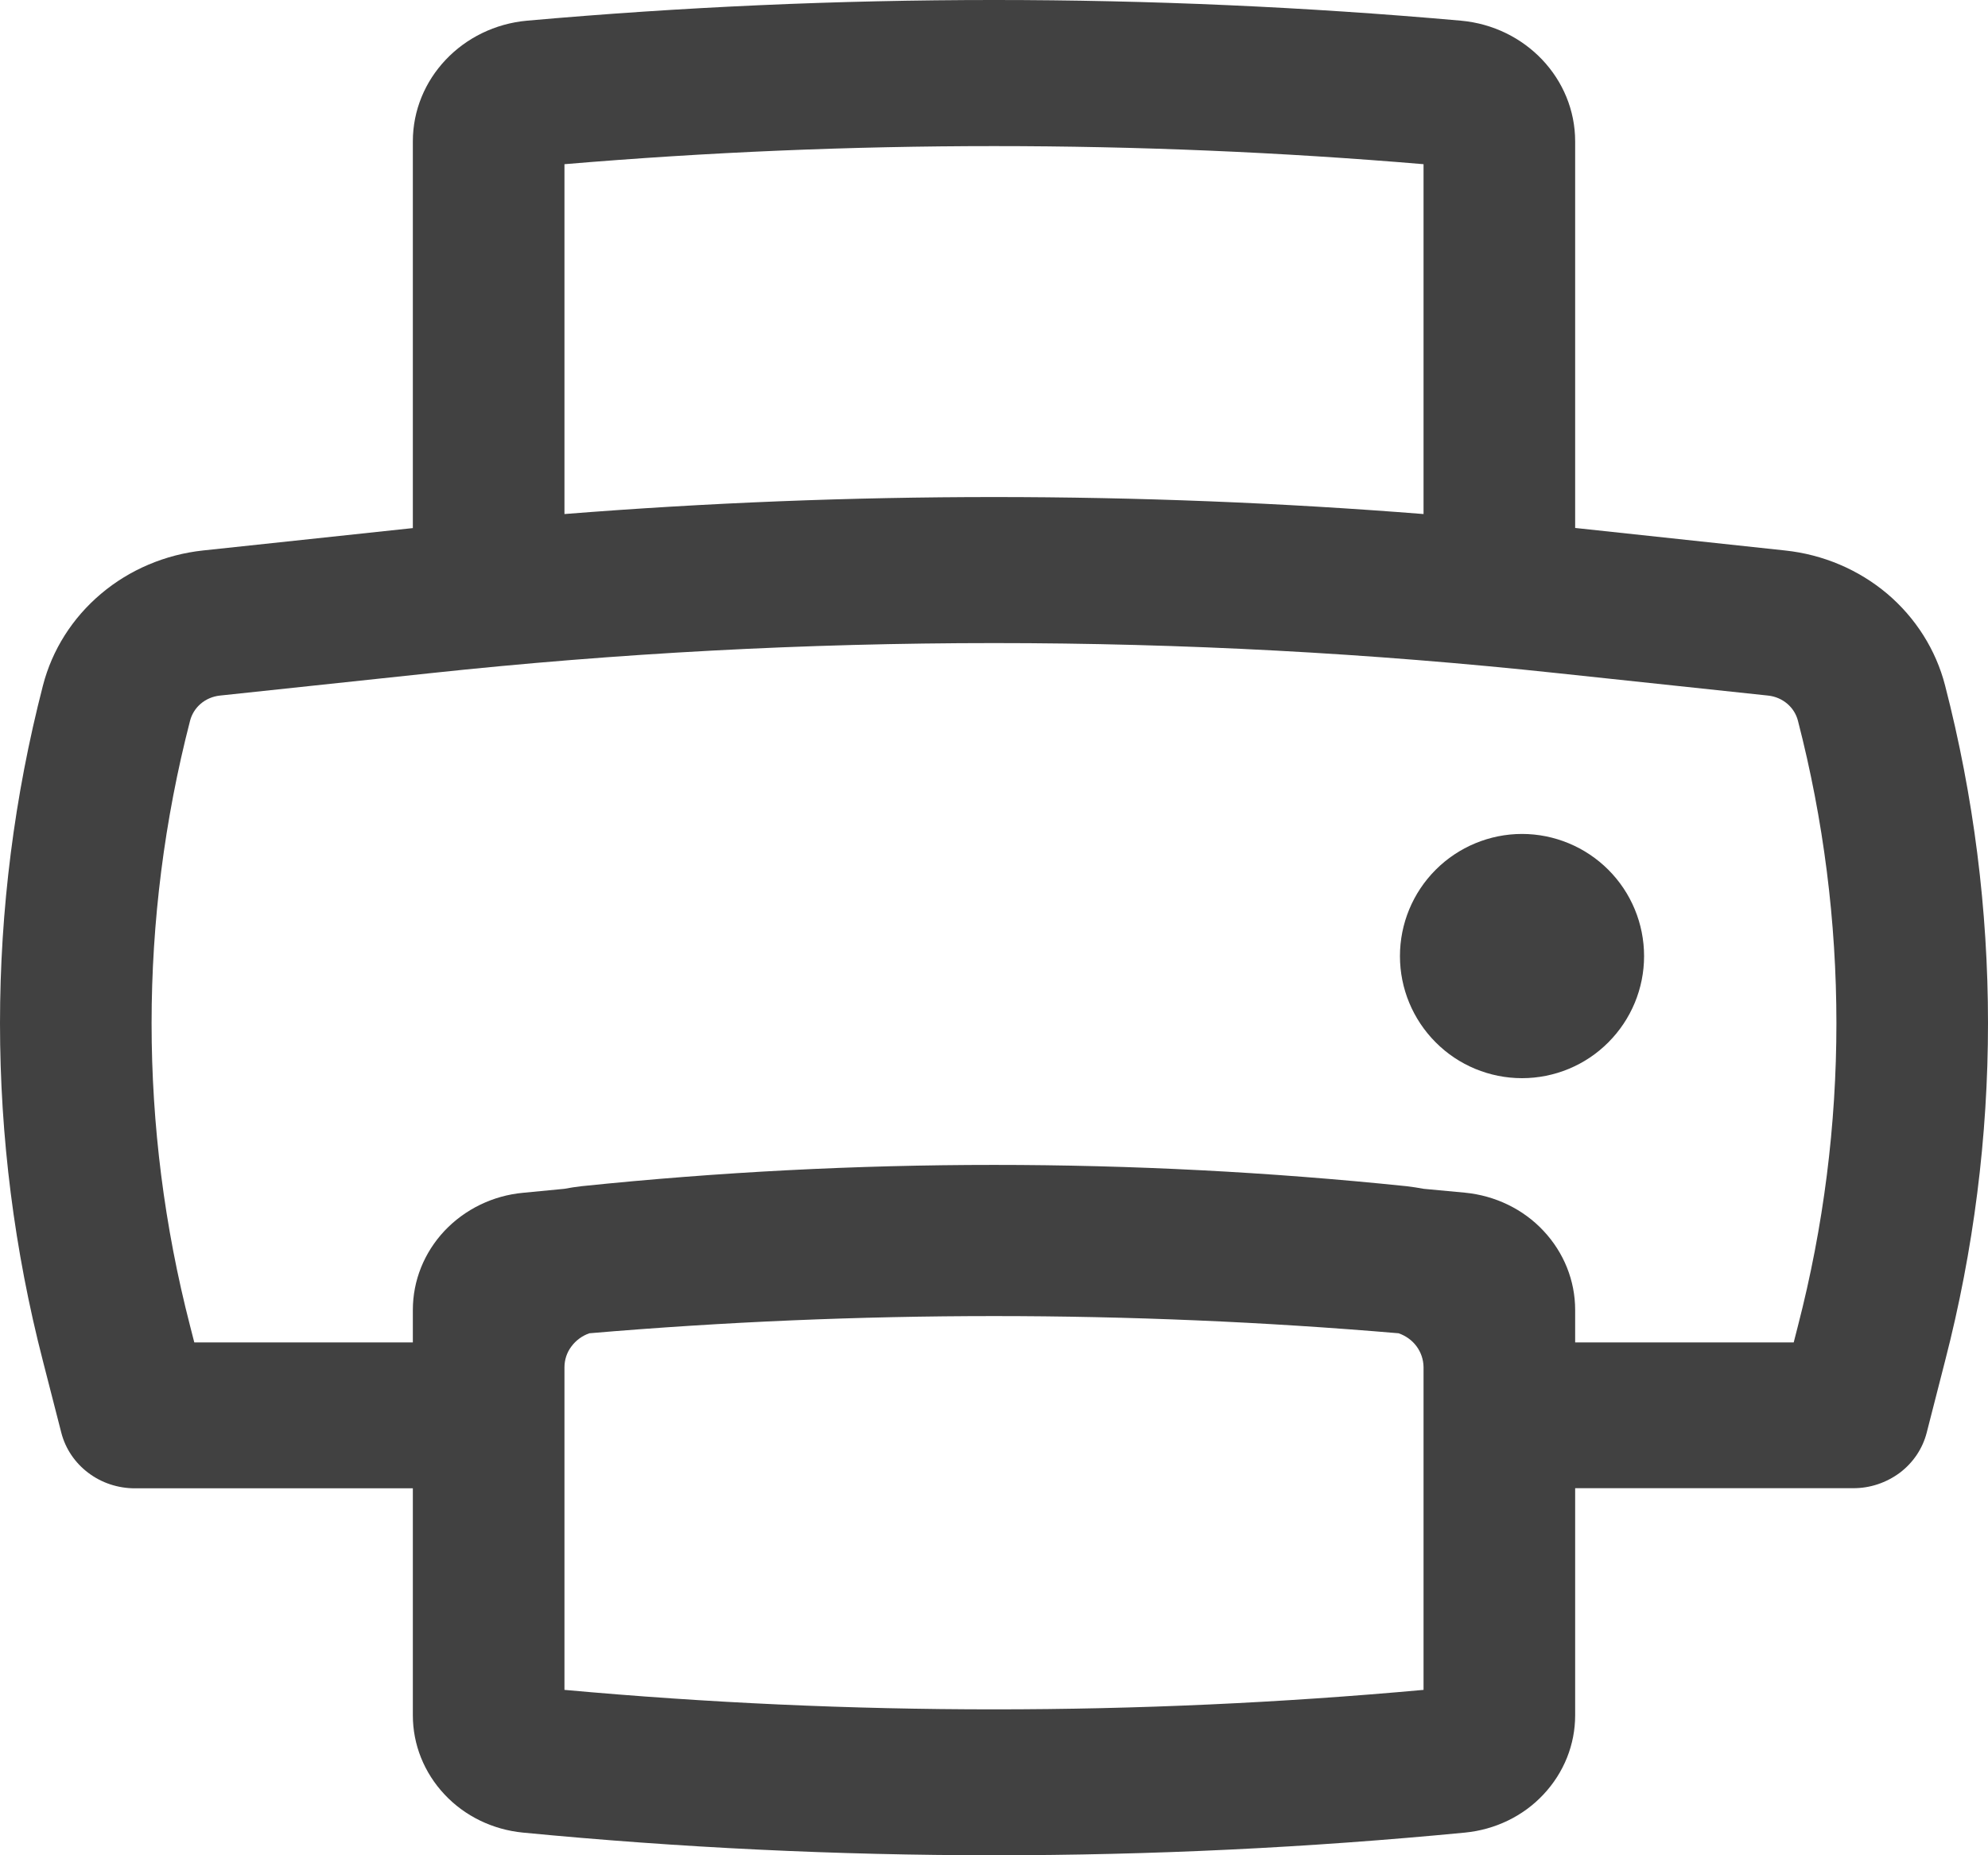<svg width="15" height="14" viewBox="0 0 15 14" fill="none" xmlns="http://www.w3.org/2000/svg">
<path d="M11.484 6.293C11.24 6.293 11.005 6.391 10.833 6.563C10.66 6.736 10.563 6.97 10.563 7.215C10.563 7.459 10.66 7.693 10.833 7.866C11.005 8.039 11.24 8.136 11.484 8.136C11.728 8.136 11.963 8.039 12.135 7.866C12.308 7.693 12.405 7.459 12.405 7.215C12.405 6.97 12.308 6.736 12.135 6.563C11.963 6.391 11.728 6.293 11.484 6.293Z" fill="#414141"/>
<path fill-rule="evenodd" clip-rule="evenodd" d="M1.531 4.154L3.115 3.985V1.067C3.115 0.595 3.489 0.2 3.977 0.156C6.321 -0.052 8.679 -0.052 11.023 0.156C11.511 0.2 11.885 0.595 11.885 1.067V3.984L13.469 4.154C13.754 4.184 14.023 4.298 14.239 4.48C14.454 4.662 14.607 4.904 14.676 5.172C15.108 6.846 15.108 8.596 14.676 10.27L14.537 10.813C14.506 10.932 14.435 11.038 14.334 11.114C14.233 11.189 14.109 11.231 13.982 11.23H11.885V12.944C11.885 13.165 11.8 13.377 11.646 13.541C11.493 13.705 11.281 13.807 11.053 13.829C8.69 14.057 6.31 14.057 3.946 13.829C3.719 13.807 3.507 13.705 3.354 13.541C3.2 13.377 3.115 13.165 3.115 12.944V11.231H1.018C0.89 11.231 0.766 11.19 0.666 11.114C0.565 11.038 0.494 10.932 0.463 10.813L0.324 10.271C-0.108 8.597 -0.108 6.847 0.324 5.173C0.393 4.905 0.546 4.663 0.762 4.481C0.977 4.299 1.246 4.185 1.531 4.154ZM10.741 3.879C8.584 3.708 6.416 3.708 4.259 3.879V1.239C6.416 1.057 8.584 1.057 10.741 1.239V3.879ZM10.741 10.315C10.74 10.259 10.722 10.205 10.688 10.159C10.655 10.114 10.607 10.08 10.553 10.061C8.521 9.888 6.479 9.888 4.447 10.061C4.392 10.08 4.345 10.115 4.311 10.161C4.277 10.206 4.259 10.261 4.259 10.318V12.752C6.415 12.948 8.585 12.948 10.741 12.752V10.315ZM13.534 10.13H11.885V9.885C11.885 9.664 11.8 9.452 11.646 9.288C11.493 9.124 11.281 9.022 11.053 9L10.743 8.971C10.7 8.963 10.655 8.956 10.611 8.951C8.543 8.737 6.457 8.737 4.389 8.951C4.345 8.956 4.3 8.963 4.257 8.971L3.946 9.001C3.719 9.022 3.508 9.125 3.354 9.288C3.2 9.452 3.115 9.664 3.115 9.885V10.13H1.466L1.434 10.005C1.047 8.506 1.047 6.938 1.434 5.439C1.447 5.389 1.475 5.344 1.515 5.31C1.555 5.276 1.605 5.255 1.658 5.249L3.246 5.08C6.073 4.777 8.927 4.777 11.754 5.08L13.342 5.249C13.451 5.261 13.54 5.337 13.566 5.439C13.953 6.938 13.953 8.506 13.566 10.005L13.534 10.13Z" fill="#414141"/>
</svg>
